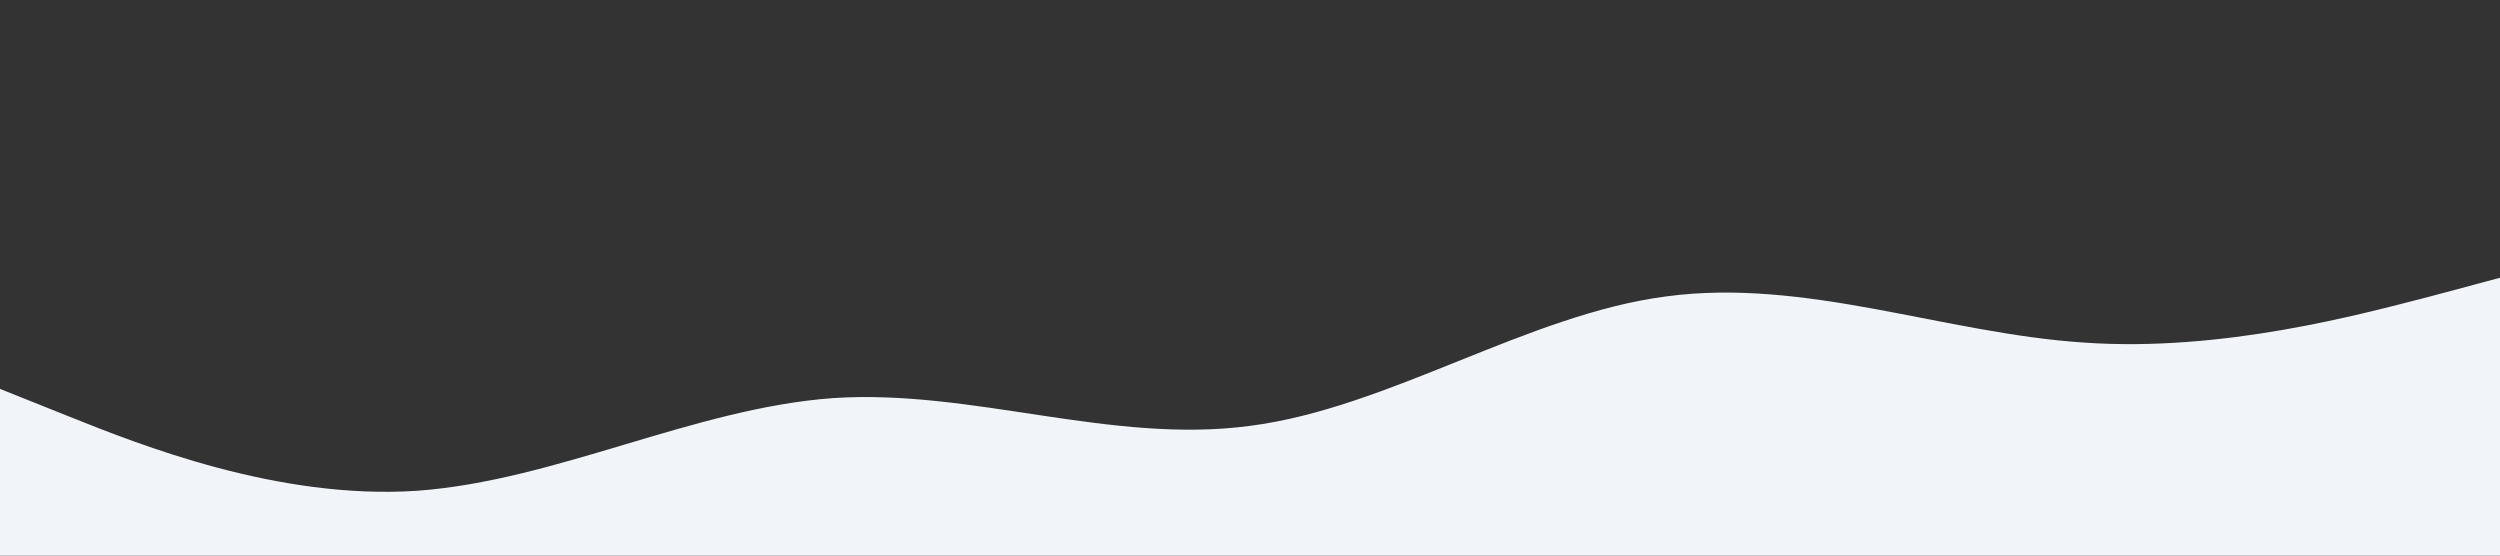 <svg xmlns="http://www.w3.org/2000/svg" viewBox="0 0 1440 320"><rect x="0" y="0" width="1440" height="320" fill="#333333" stroke="none"/><path fill="#f1f5f9" fill-opacity="1" d="M0,224L40,240C80,256,160,288,240,282.7C320,277,400,235,480,229.3C560,224,640,256,720,245.3C800,235,880,181,960,170.7C1040,160,1120,192,1200,197.3C1280,203,1360,181,1400,170.7L1440,160L1440,320L1400,320C1360,320,1280,320,1200,320C1120,320,1040,320,960,320C880,320,800,320,720,320C640,320,560,320,480,320C400,320,320,320,240,320C160,320,80,320,40,320L0,320Z"/></svg>